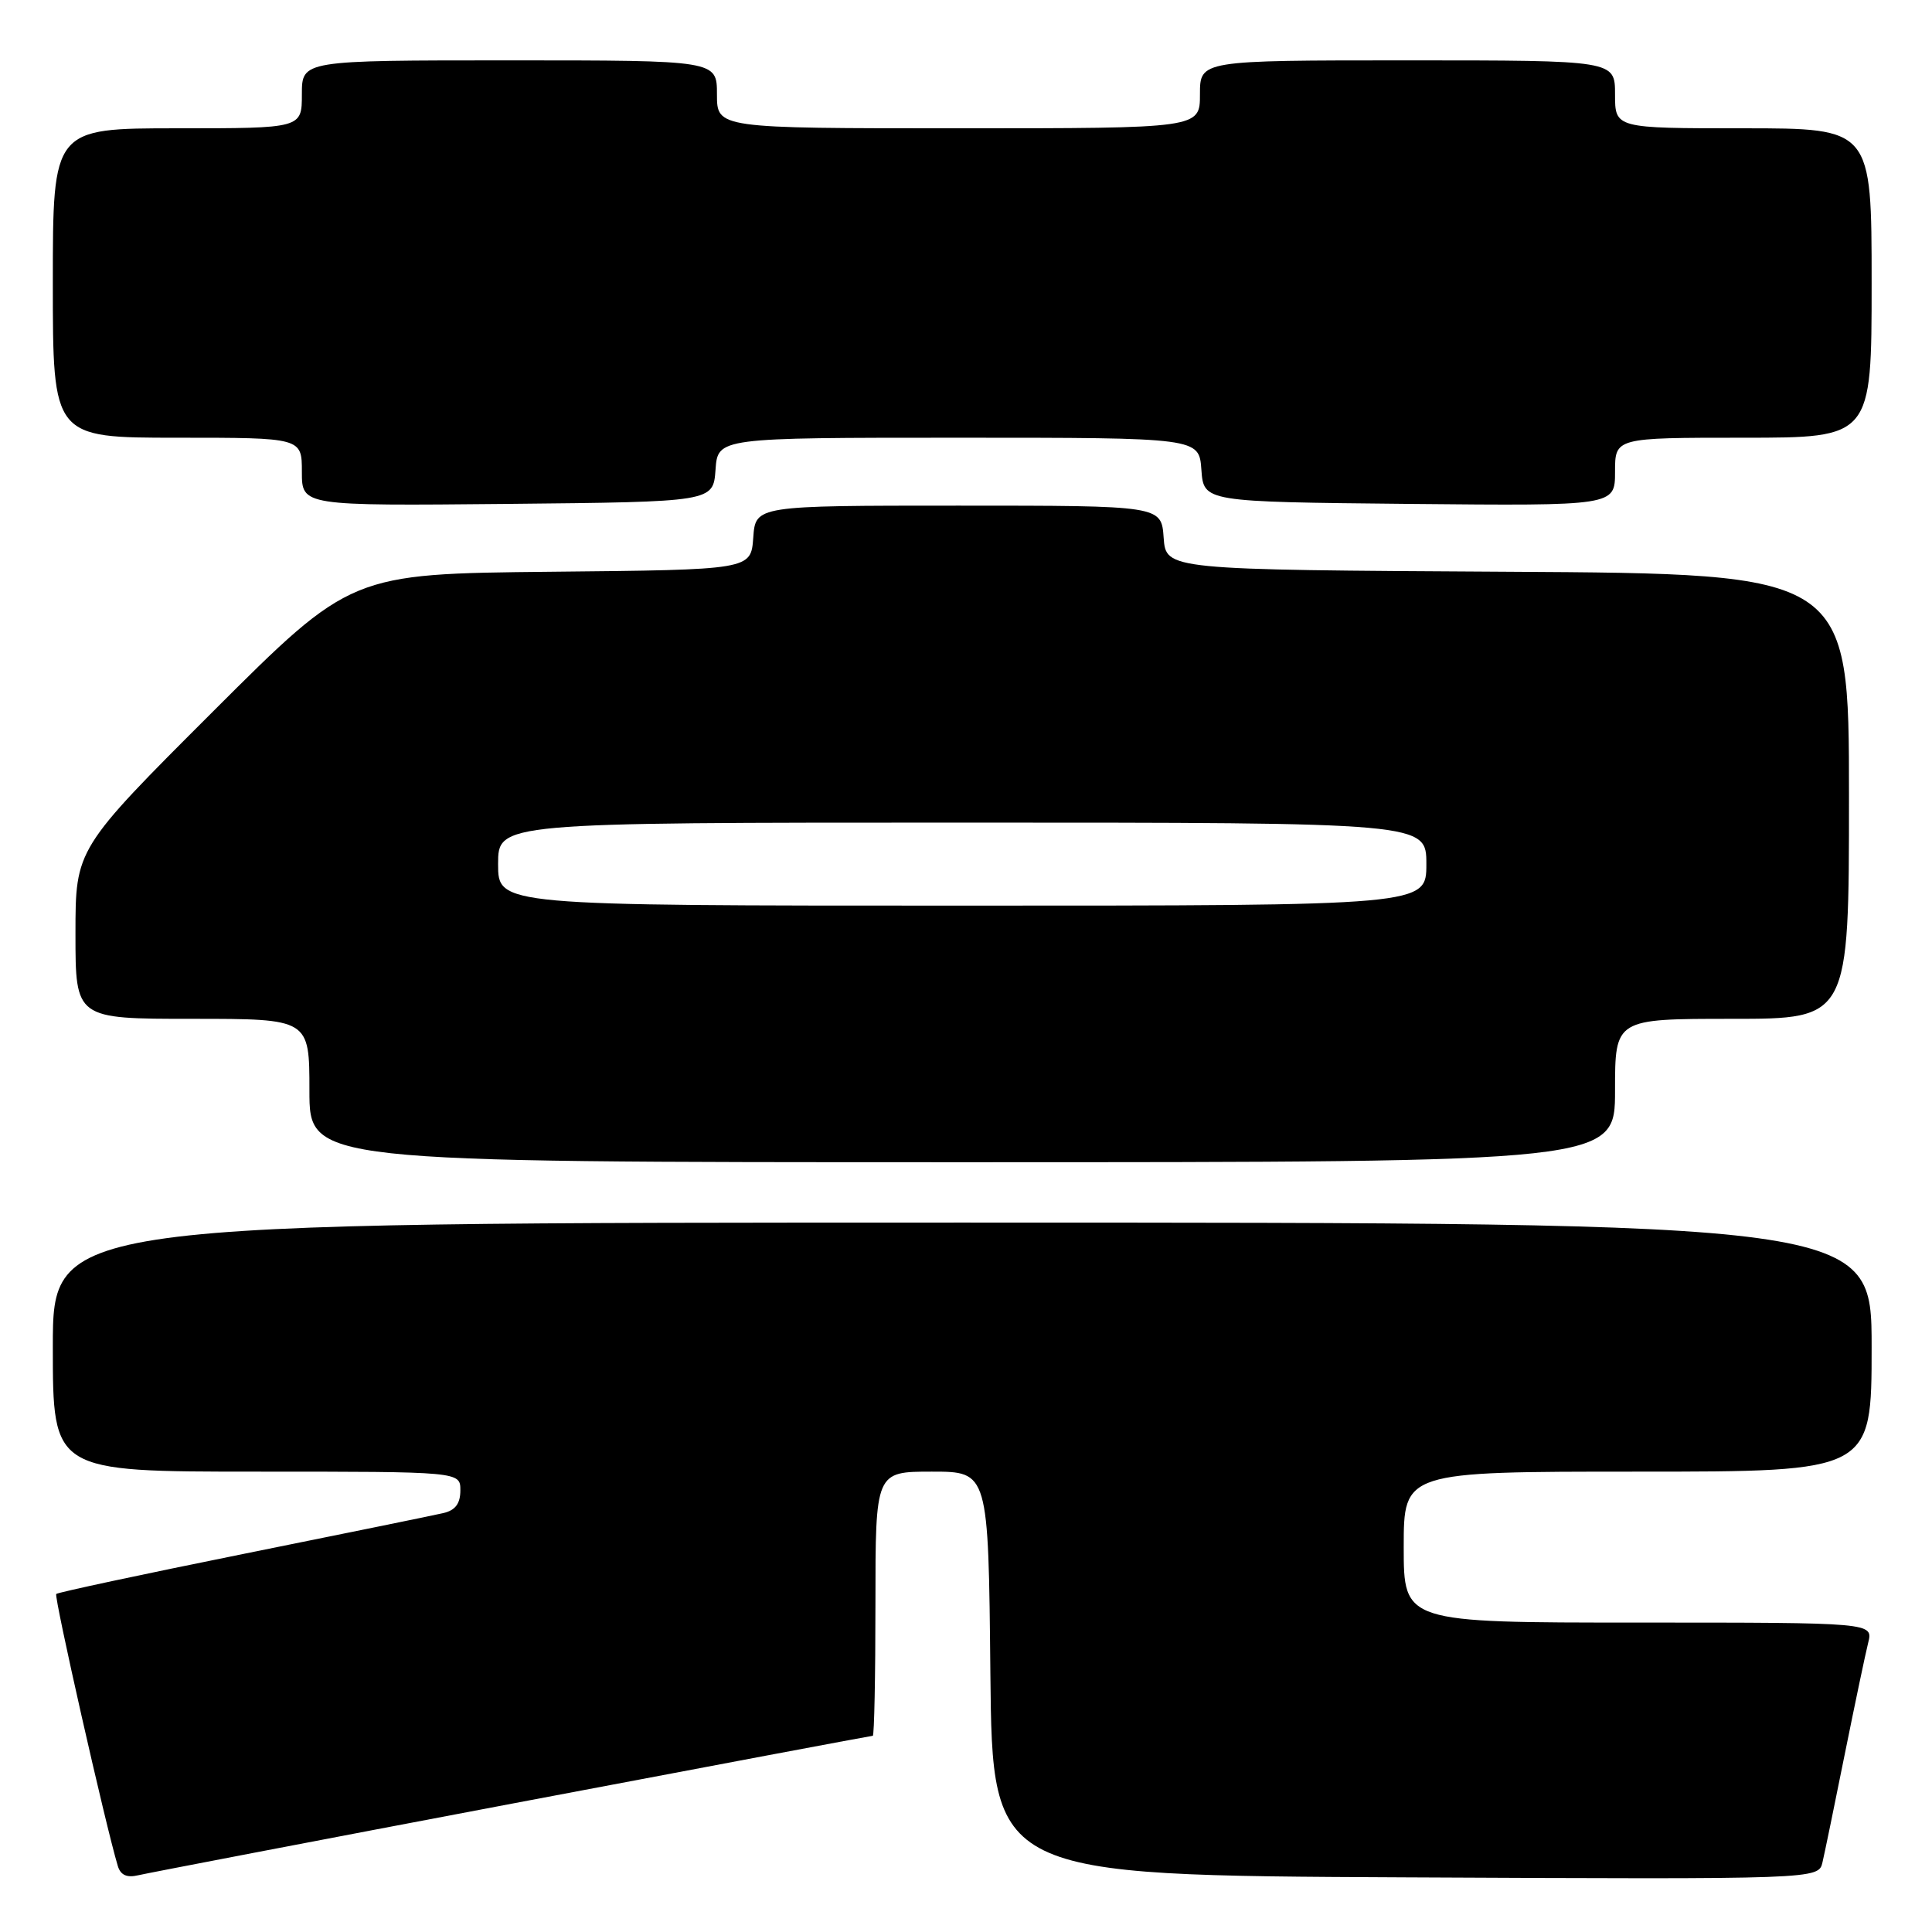 <?xml version="1.0" encoding="UTF-8" standalone="no"?>
<!DOCTYPE svg PUBLIC "-//W3C//DTD SVG 1.1//EN" "http://www.w3.org/Graphics/SVG/1.1/DTD/svg11.dtd" >
<svg xmlns="http://www.w3.org/2000/svg" xmlns:xlink="http://www.w3.org/1999/xlink" version="1.1" viewBox="0 0 256 256">
 <g >
 <path fill="currentColor"
d=" M 67.90 238.98 C 93.97 234.04 115.45 230.00 115.65 230.00 C 115.84 230.00 116.00 222.12 116.00 212.50 C 116.00 195.00 116.00 195.00 123.48 195.00 C 130.97 195.00 130.97 195.00 131.23 221.75 C 131.50 248.50 131.50 248.50 186.23 248.76 C 240.96 249.02 240.96 249.02 241.49 246.76 C 241.78 245.52 243.11 239.07 244.44 232.44 C 245.78 225.81 247.17 219.17 247.54 217.69 C 248.22 215.00 248.22 215.00 217.11 215.00 C 186.00 215.00 186.00 215.00 186.00 205.00 C 186.00 195.00 186.00 195.00 217.00 195.00 C 248.00 195.00 248.00 195.00 248.00 178.50 C 248.00 162.00 248.00 162.00 127.50 162.00 C 7.00 162.00 7.00 162.00 7.00 178.50 C 7.00 195.00 7.00 195.00 34.00 195.00 C 61.00 195.00 61.00 195.00 61.00 197.48 C 61.00 199.23 60.34 200.12 58.75 200.49 C 57.51 200.78 45.55 203.22 32.17 205.92 C 18.79 208.62 7.67 211.00 7.45 211.21 C 7.13 211.54 13.99 241.89 15.61 247.25 C 15.97 248.46 16.81 248.84 18.32 248.48 C 19.52 248.20 41.83 243.92 67.90 238.98 Z  M 214.00 144.50 C 214.00 135.00 214.00 135.00 229.50 135.00 C 245.00 135.00 245.00 135.00 245.00 105.51 C 245.00 76.02 245.00 76.02 199.75 75.76 C 154.50 75.50 154.50 75.50 154.19 71.25 C 153.89 67.00 153.89 67.00 127.00 67.00 C 100.11 67.00 100.11 67.00 99.81 71.25 C 99.50 75.50 99.50 75.50 73.00 75.76 C 46.50 76.03 46.50 76.03 28.25 94.25 C 10.00 112.48 10.00 112.48 10.00 123.74 C 10.00 135.00 10.00 135.00 25.50 135.00 C 41.00 135.00 41.00 135.00 41.00 144.50 C 41.00 154.00 41.00 154.00 127.50 154.00 C 214.00 154.00 214.00 154.00 214.00 144.50 Z  M 94.81 62.25 C 95.11 58.00 95.11 58.00 127.00 58.00 C 158.89 58.00 158.89 58.00 159.19 62.25 C 159.50 66.50 159.50 66.50 186.75 66.77 C 214.00 67.03 214.00 67.03 214.00 62.52 C 214.00 58.00 214.00 58.00 231.00 58.00 C 248.00 58.00 248.00 58.00 248.00 37.50 C 248.00 17.00 248.00 17.00 231.00 17.00 C 214.00 17.00 214.00 17.00 214.00 12.50 C 214.00 8.00 214.00 8.00 186.50 8.00 C 159.00 8.00 159.00 8.00 159.00 12.50 C 159.00 17.00 159.00 17.00 127.00 17.00 C 95.00 17.00 95.00 17.00 95.00 12.50 C 95.00 8.00 95.00 8.00 67.50 8.00 C 40.00 8.00 40.00 8.00 40.00 12.50 C 40.00 17.00 40.00 17.00 23.50 17.00 C 7.00 17.00 7.00 17.00 7.00 37.50 C 7.00 58.00 7.00 58.00 23.50 58.00 C 40.00 58.00 40.00 58.00 40.00 62.52 C 40.00 67.03 40.00 67.03 67.25 66.77 C 94.50 66.50 94.50 66.50 94.81 62.25 Z  M 66.00 114.50 C 66.00 109.00 66.00 109.00 127.50 109.00 C 189.00 109.00 189.00 109.00 189.00 114.50 C 189.00 120.00 189.00 120.00 127.50 120.00 C 66.00 120.00 66.00 120.00 66.00 114.50 Z "/>
</g>
</svg>